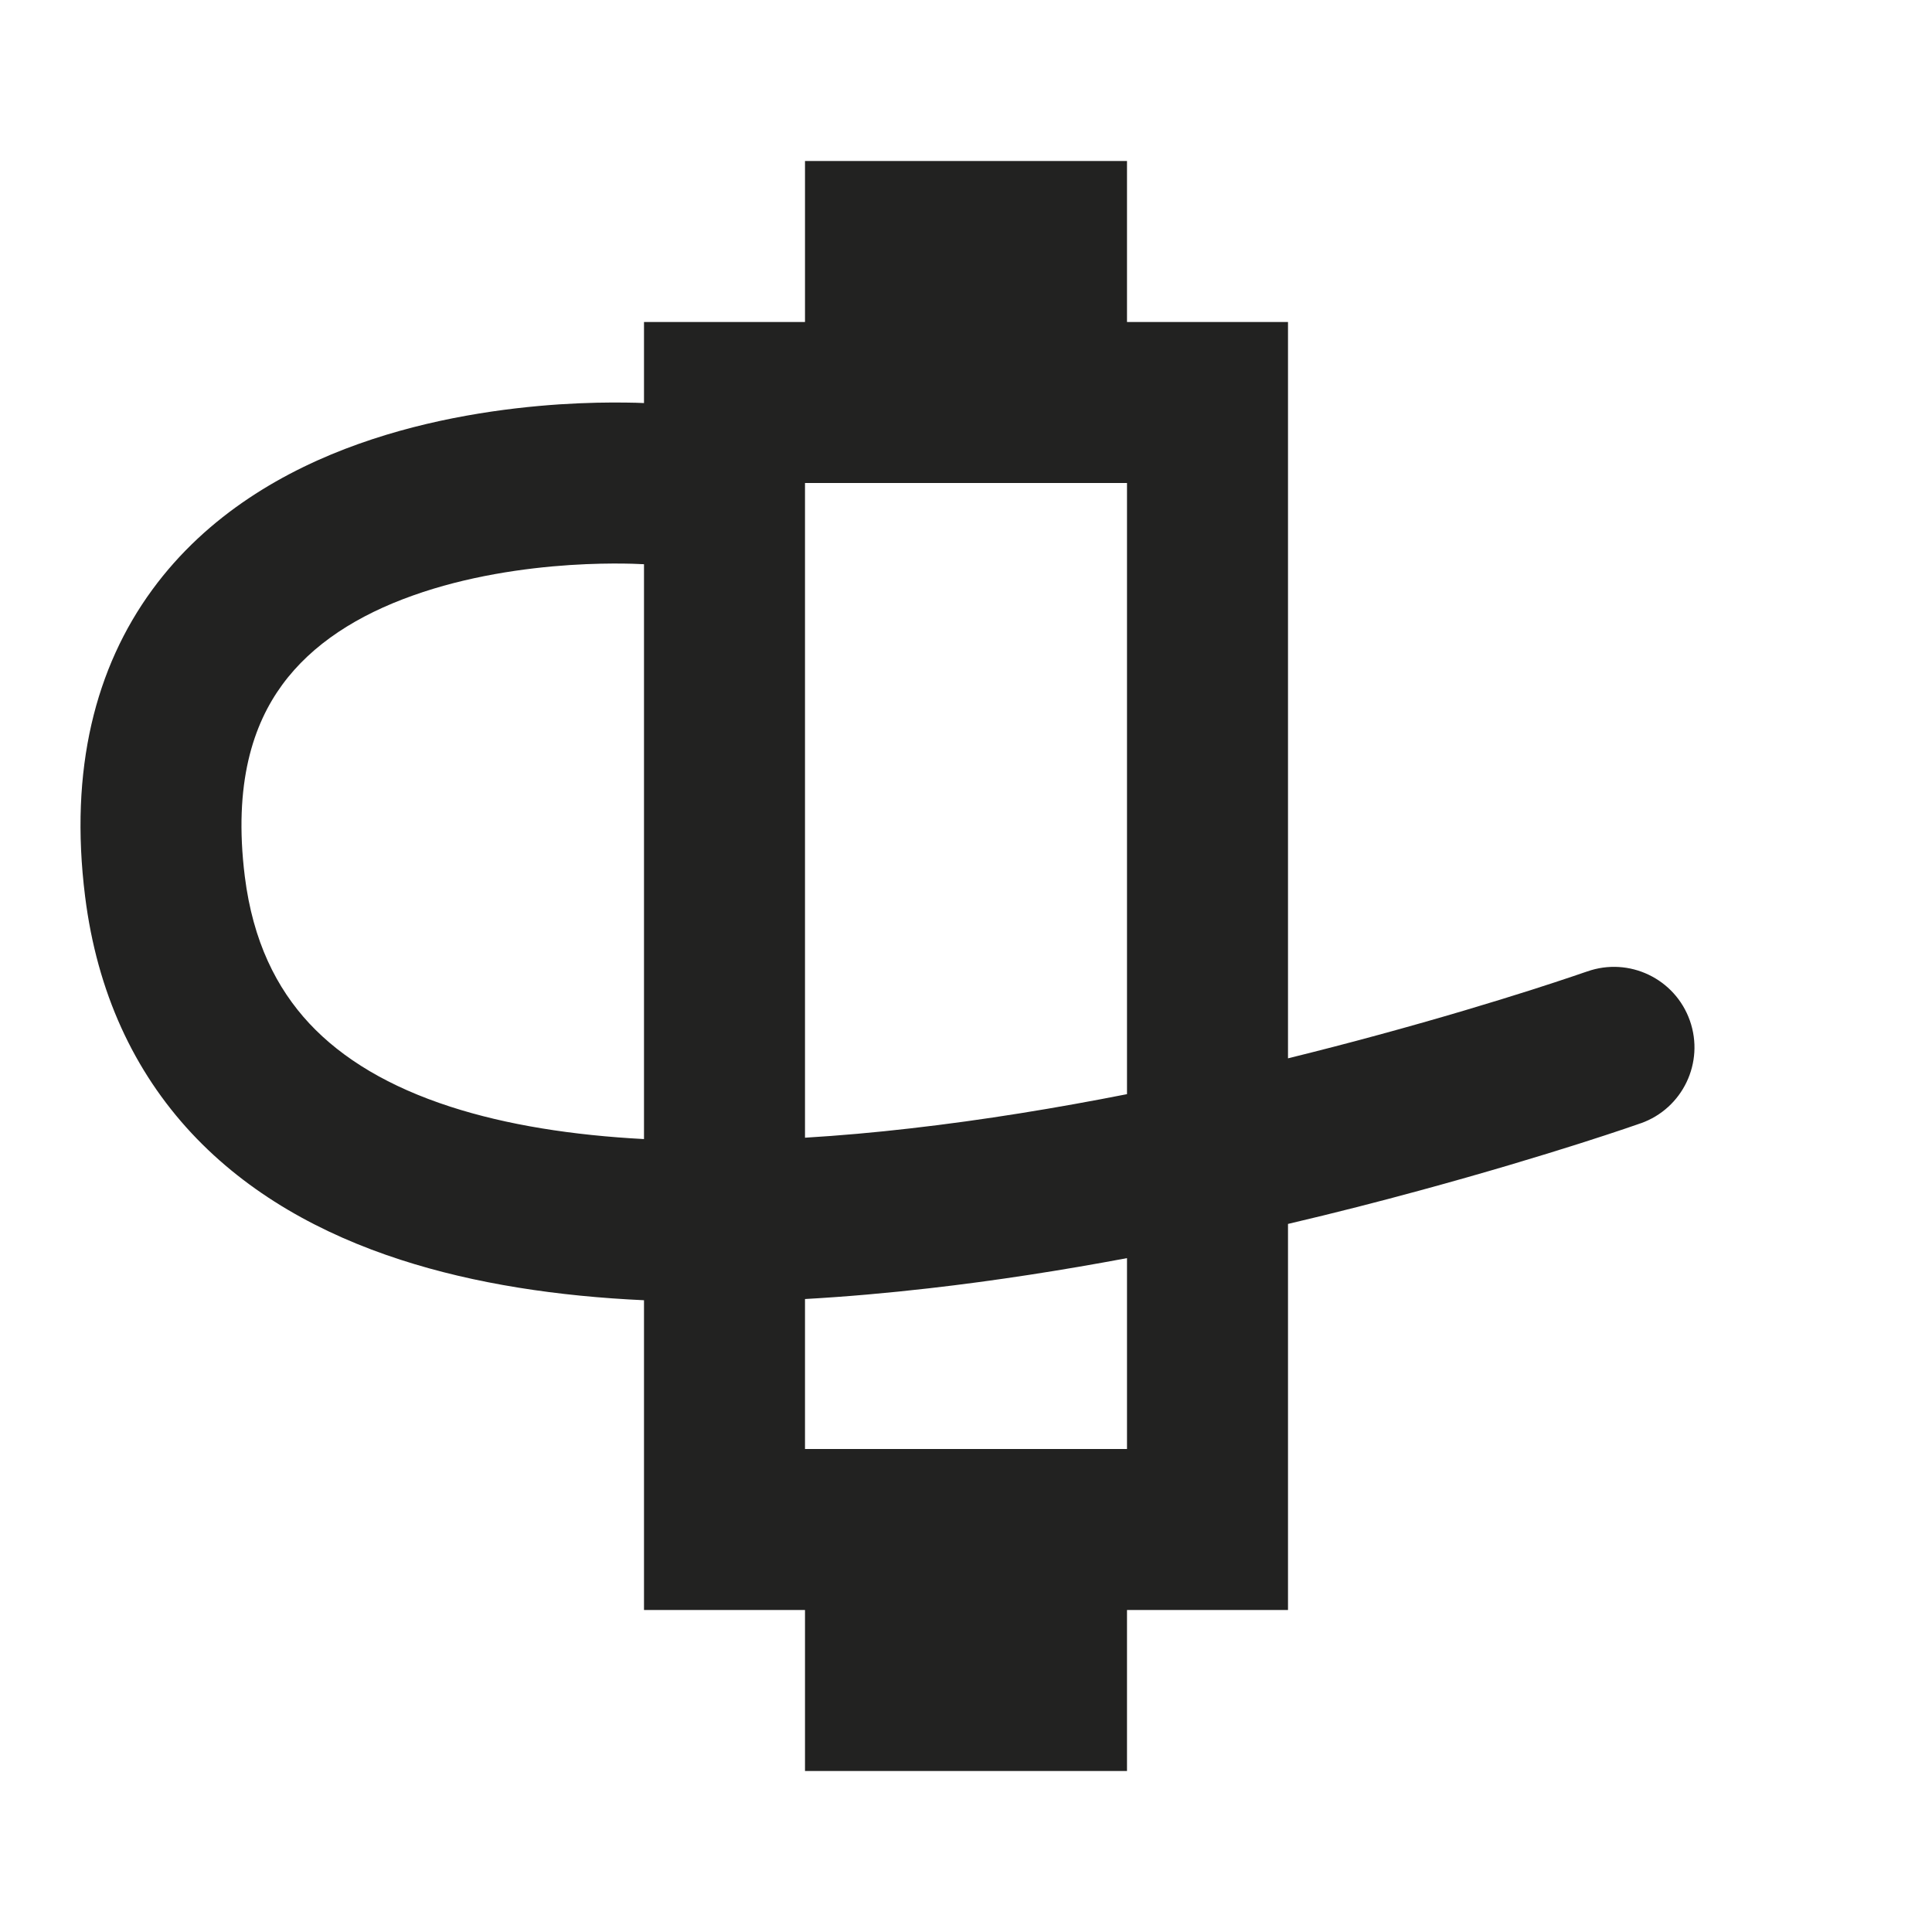 <svg width="24" height="24" viewBox="0 0 24 24" fill="none" xmlns="http://www.w3.org/2000/svg">
<path fill-rule="evenodd" clip-rule="evenodd" d="M14 2H10V4H8V5.007C7.943 5.004 7.868 5.002 7.776 5.001C7.573 4.998 7.288 5.001 6.949 5.023C6.28 5.068 5.366 5.19 4.456 5.514C3.548 5.837 2.578 6.387 1.89 7.328C1.187 8.29 0.859 9.553 1.057 11.135C1.206 12.327 1.664 13.308 2.378 14.075C3.084 14.832 3.993 15.331 4.975 15.649C5.903 15.95 6.933 16.103 8 16.152V20H10V22H14V20H16V15.204C16.59 15.066 17.141 14.924 17.64 14.788C18.46 14.565 19.142 14.358 19.62 14.206C19.859 14.13 20.047 14.068 20.177 14.024C20.242 14.002 20.292 13.985 20.326 13.973L20.366 13.959L20.377 13.955L20.382 13.954C20.903 13.77 21.176 13.199 20.992 12.678C20.808 12.157 20.237 11.884 19.716 12.068L19.715 12.068L19.707 12.071L19.674 12.082C19.644 12.093 19.599 12.108 19.539 12.128C19.419 12.169 19.241 12.227 19.014 12.3C18.558 12.445 17.904 12.644 17.115 12.858C16.767 12.953 16.393 13.05 16 13.147V4H14V2ZM14 13.592V6H10V14.133C10.43 14.107 10.869 14.068 11.311 14.017C12.224 13.913 13.133 13.763 14 13.592ZM10 16.137V18H14V15.629C13.204 15.778 12.374 15.909 11.538 16.004C11.031 16.062 10.516 16.108 10 16.137ZM8 14.15V7.009C7.993 7.009 7.986 7.009 7.978 7.008L7.971 7.008C7.963 7.007 7.949 7.006 7.93 7.006C7.89 7.004 7.829 7.002 7.75 7.001C7.59 6.999 7.359 7.001 7.081 7.019C6.518 7.056 5.803 7.157 5.128 7.398C4.45 7.639 3.878 7.997 3.505 8.508C3.148 8.996 2.897 9.728 3.041 10.887C3.142 11.694 3.435 12.275 3.841 12.712C4.257 13.158 4.84 13.503 5.592 13.747C6.298 13.976 7.115 14.103 8 14.15Z" fill="#222221"/>
</svg>
